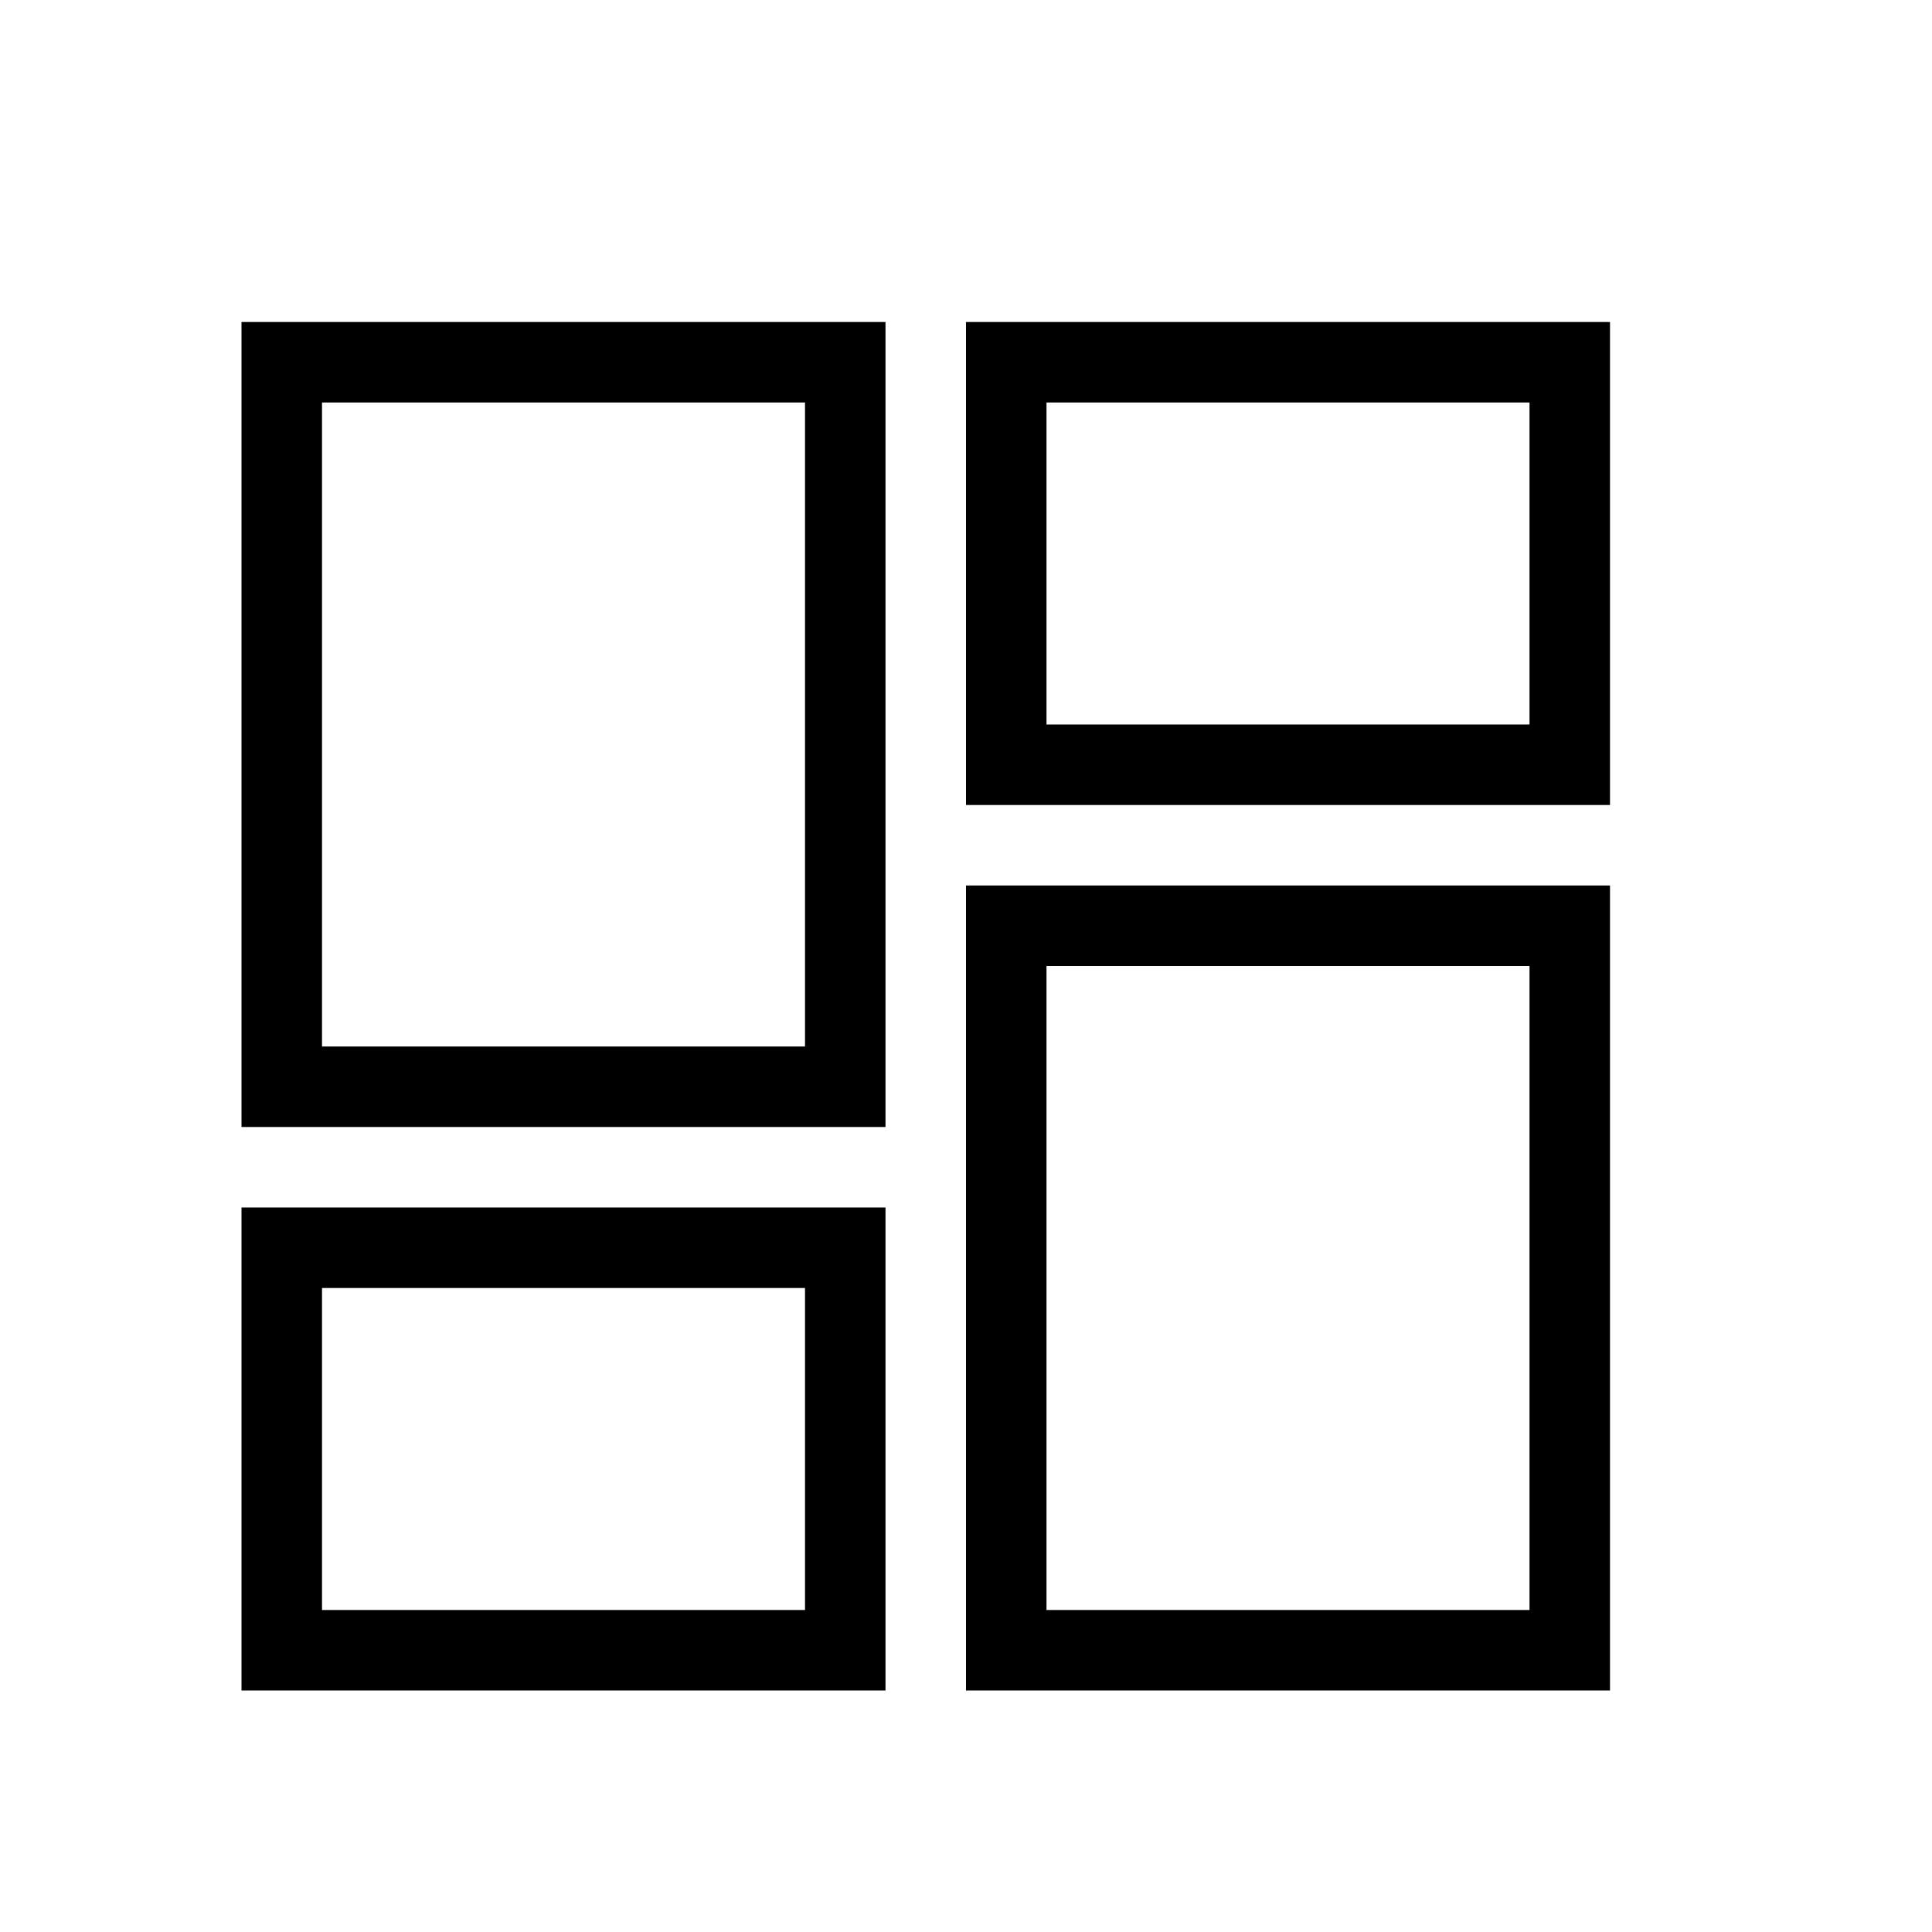 <svg width="100" height="100" viewBox="0 0 100 100" fill="none" xmlns="http://www.w3.org/2000/svg">
<path d="M50 16.667H83.333V41.667H50V16.667ZM50 87.5V45.833H83.333V87.5H50ZM12.5 87.5V62.5H45.833V87.5H12.5ZM12.5 58.333V16.667H45.833V58.333H12.5ZM16.667 20.833V54.167H41.667V20.833H16.667ZM54.167 20.833V37.5H79.167V20.833H54.167ZM54.167 50V83.333H79.167V50H54.167ZM16.667 66.667V83.333H41.667V66.667H16.667Z" fill="black"/>
</svg>
